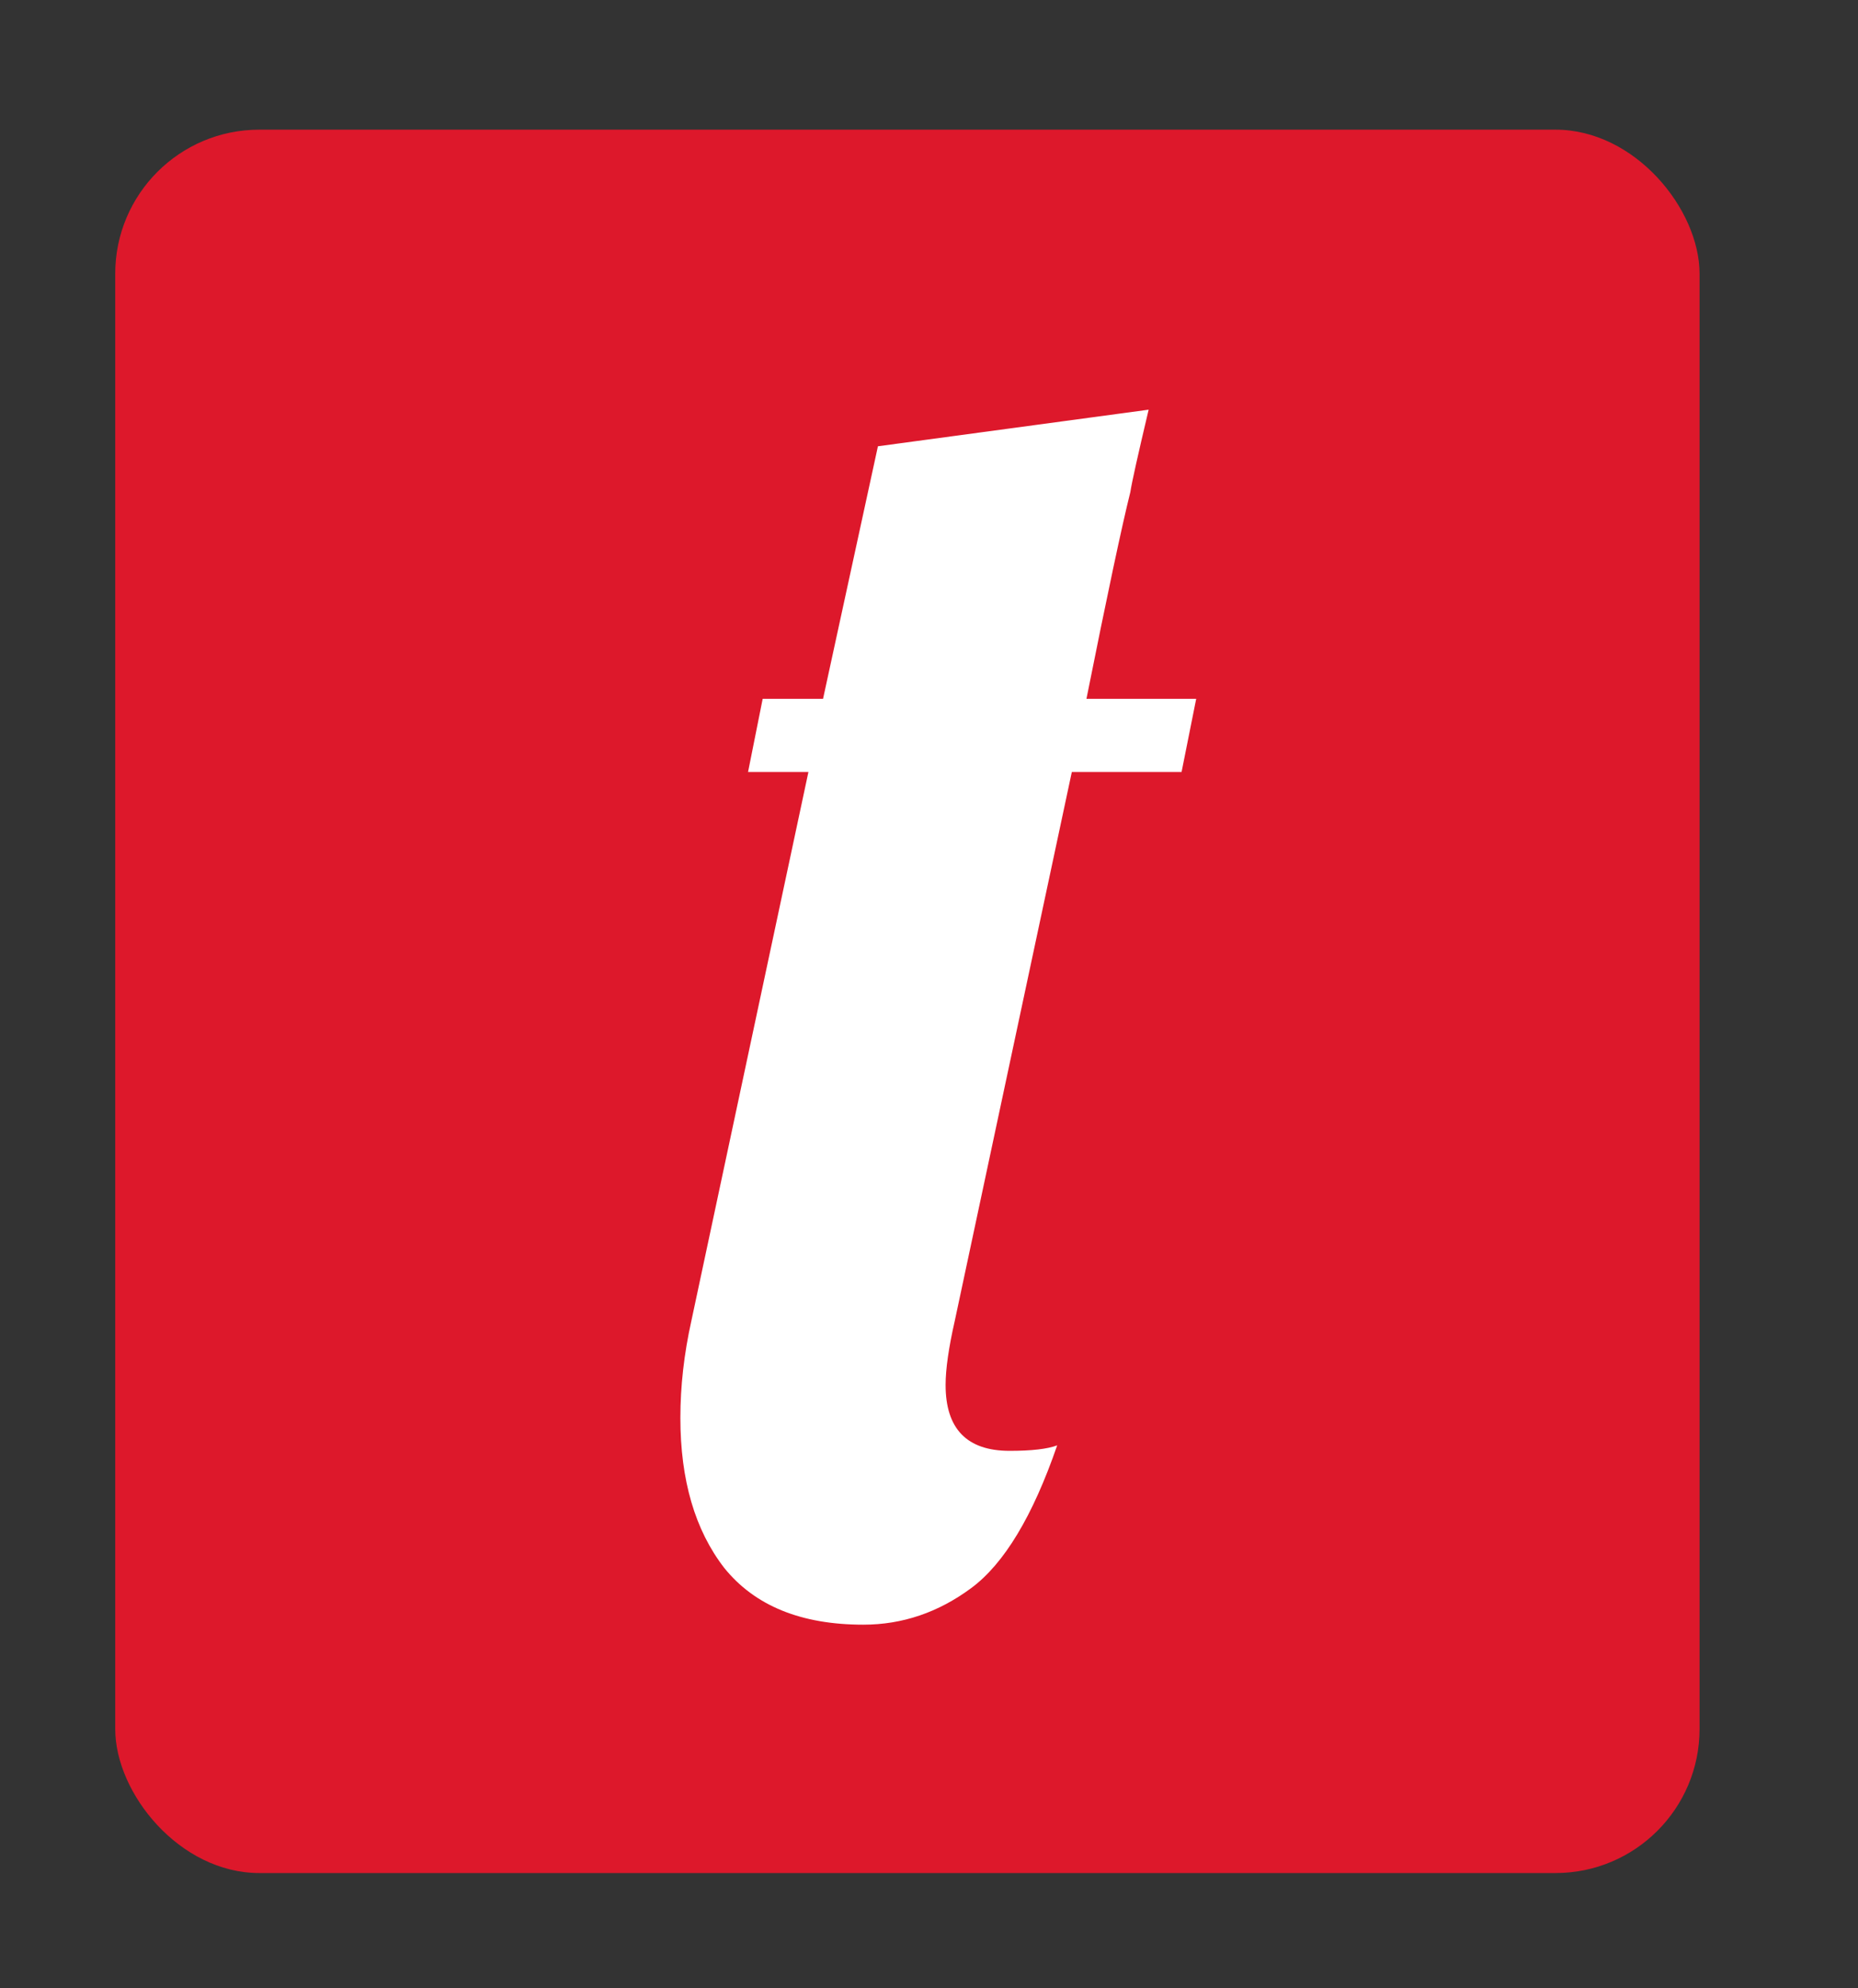 <svg width="129" height="138" viewBox="0 0 129 138" fill="none" xmlns="http://www.w3.org/2000/svg">
<rect x="0" y="0" width="129" height="138" fill="#333333" stroke="none"/>
<g clip-path="url(#clip0)">
<rect x="8" y="9" width="110" height="121" rx="10" fill="#DD182B"/>
<path d="M59.938 112.762C55.62 112.762 52.403 111.45 50.286 108.825C48.254 106.2 47.238 102.729 47.238 98.411C47.238 96.21 47.492 93.966 48 91.68L56.128 53.58H51.937L52.953 48.5H57.144L60.954 30.974L79.75 28.434C78.988 31.651 78.565 33.556 78.48 34.149C77.887 36.52 76.871 41.303 75.432 48.5H83.052L82.036 53.58H74.416L66.288 91.68C65.865 93.543 65.653 95.024 65.653 96.125C65.653 99.173 67.135 100.697 70.098 100.697C71.622 100.697 72.723 100.57 73.4 100.316C71.707 105.227 69.717 108.529 67.431 110.222C65.145 111.915 62.647 112.762 59.938 112.762Z" fill="white"/>
</g>
<defs>
<clipPath id="clip0">
<rect width="129" height="138" fill="white"/>
</clipPath>
</defs>
</svg>
